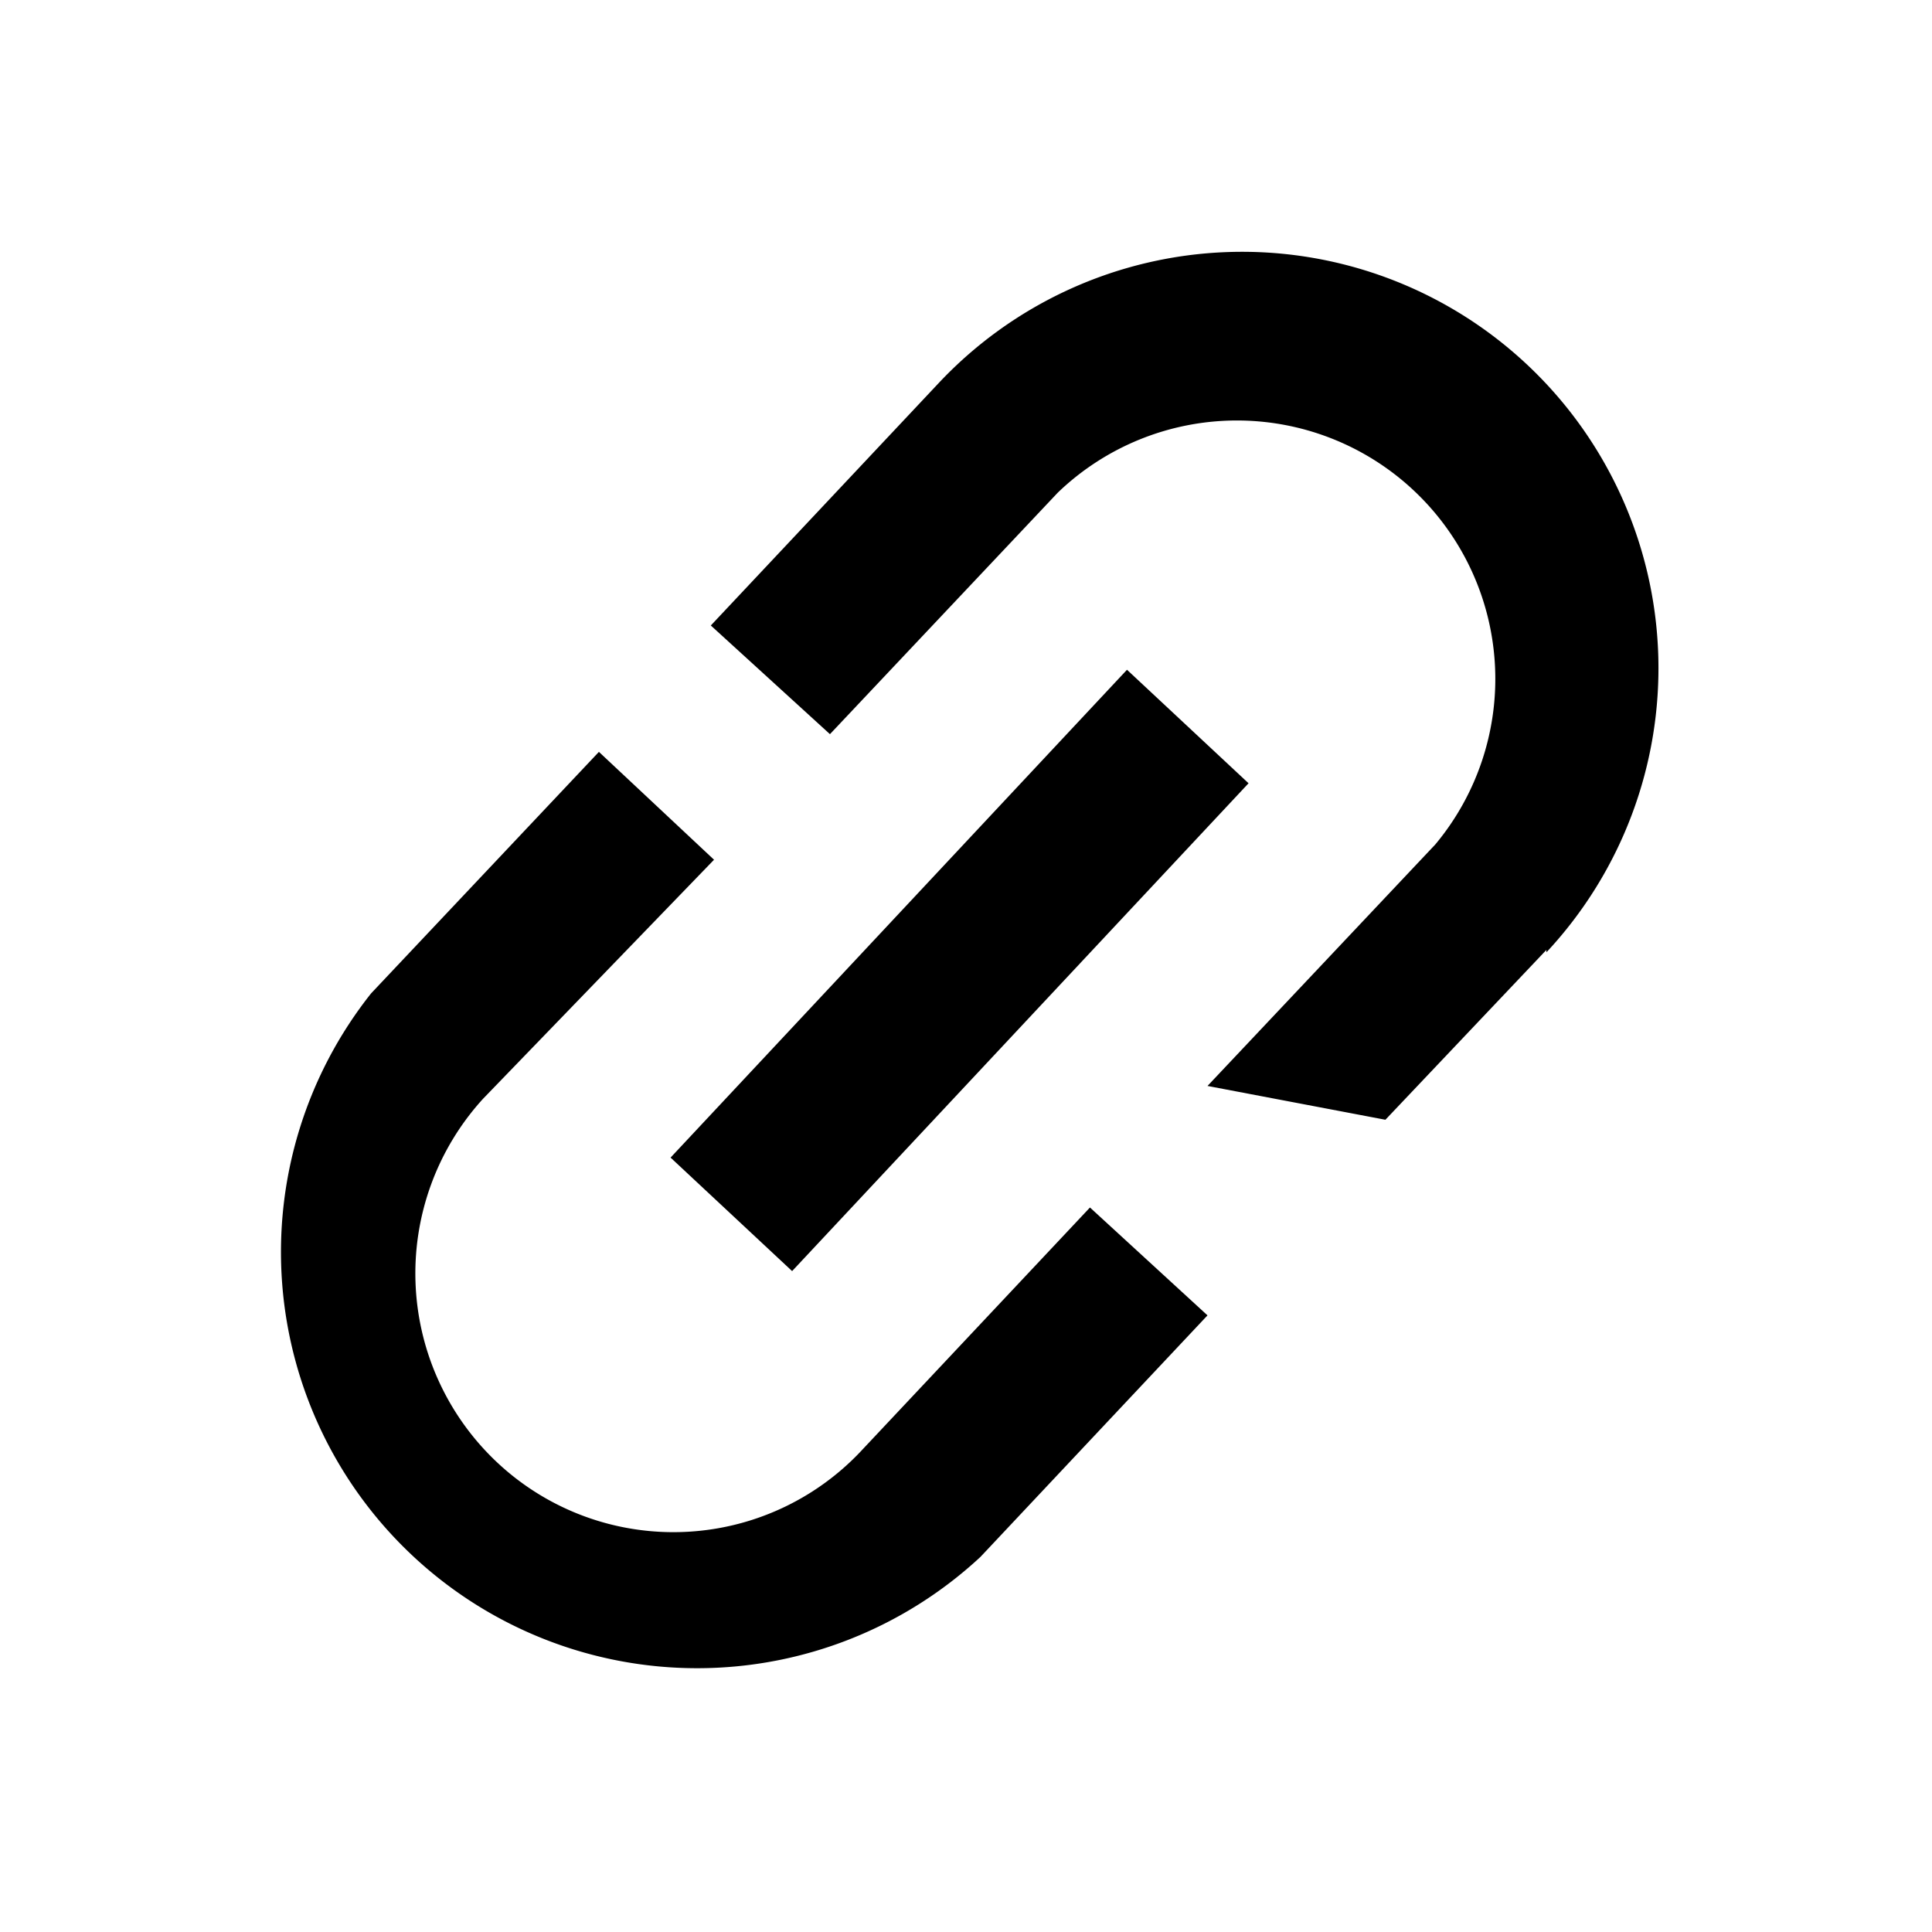 <svg xmlns="http://www.w3.org/2000/svg" width="24" height="24" viewBox="0 0 24 24"><title>link</title><path d="M6.19,18.18A3.2,3.2,0,0,0,10.72,18l2.82-3L15,16.34l-2.82,3a5.17,5.17,0,0,1-7.57-7l2.83-3,1.43,1.34L6,13.65A3.22,3.22,0,0,0,6.19,18.18Zm2.14-3.8L14,8.32l1.51,1.41L9.84,15.79ZM19.21,11.8l-2,2.11L15,13.49l2.83-3a3.21,3.21,0,0,0-4.69-4.37l-2.83,3L8.83,7.77l2.82-3a5.17,5.17,0,1,1,7.56,7.06Z"/></svg>